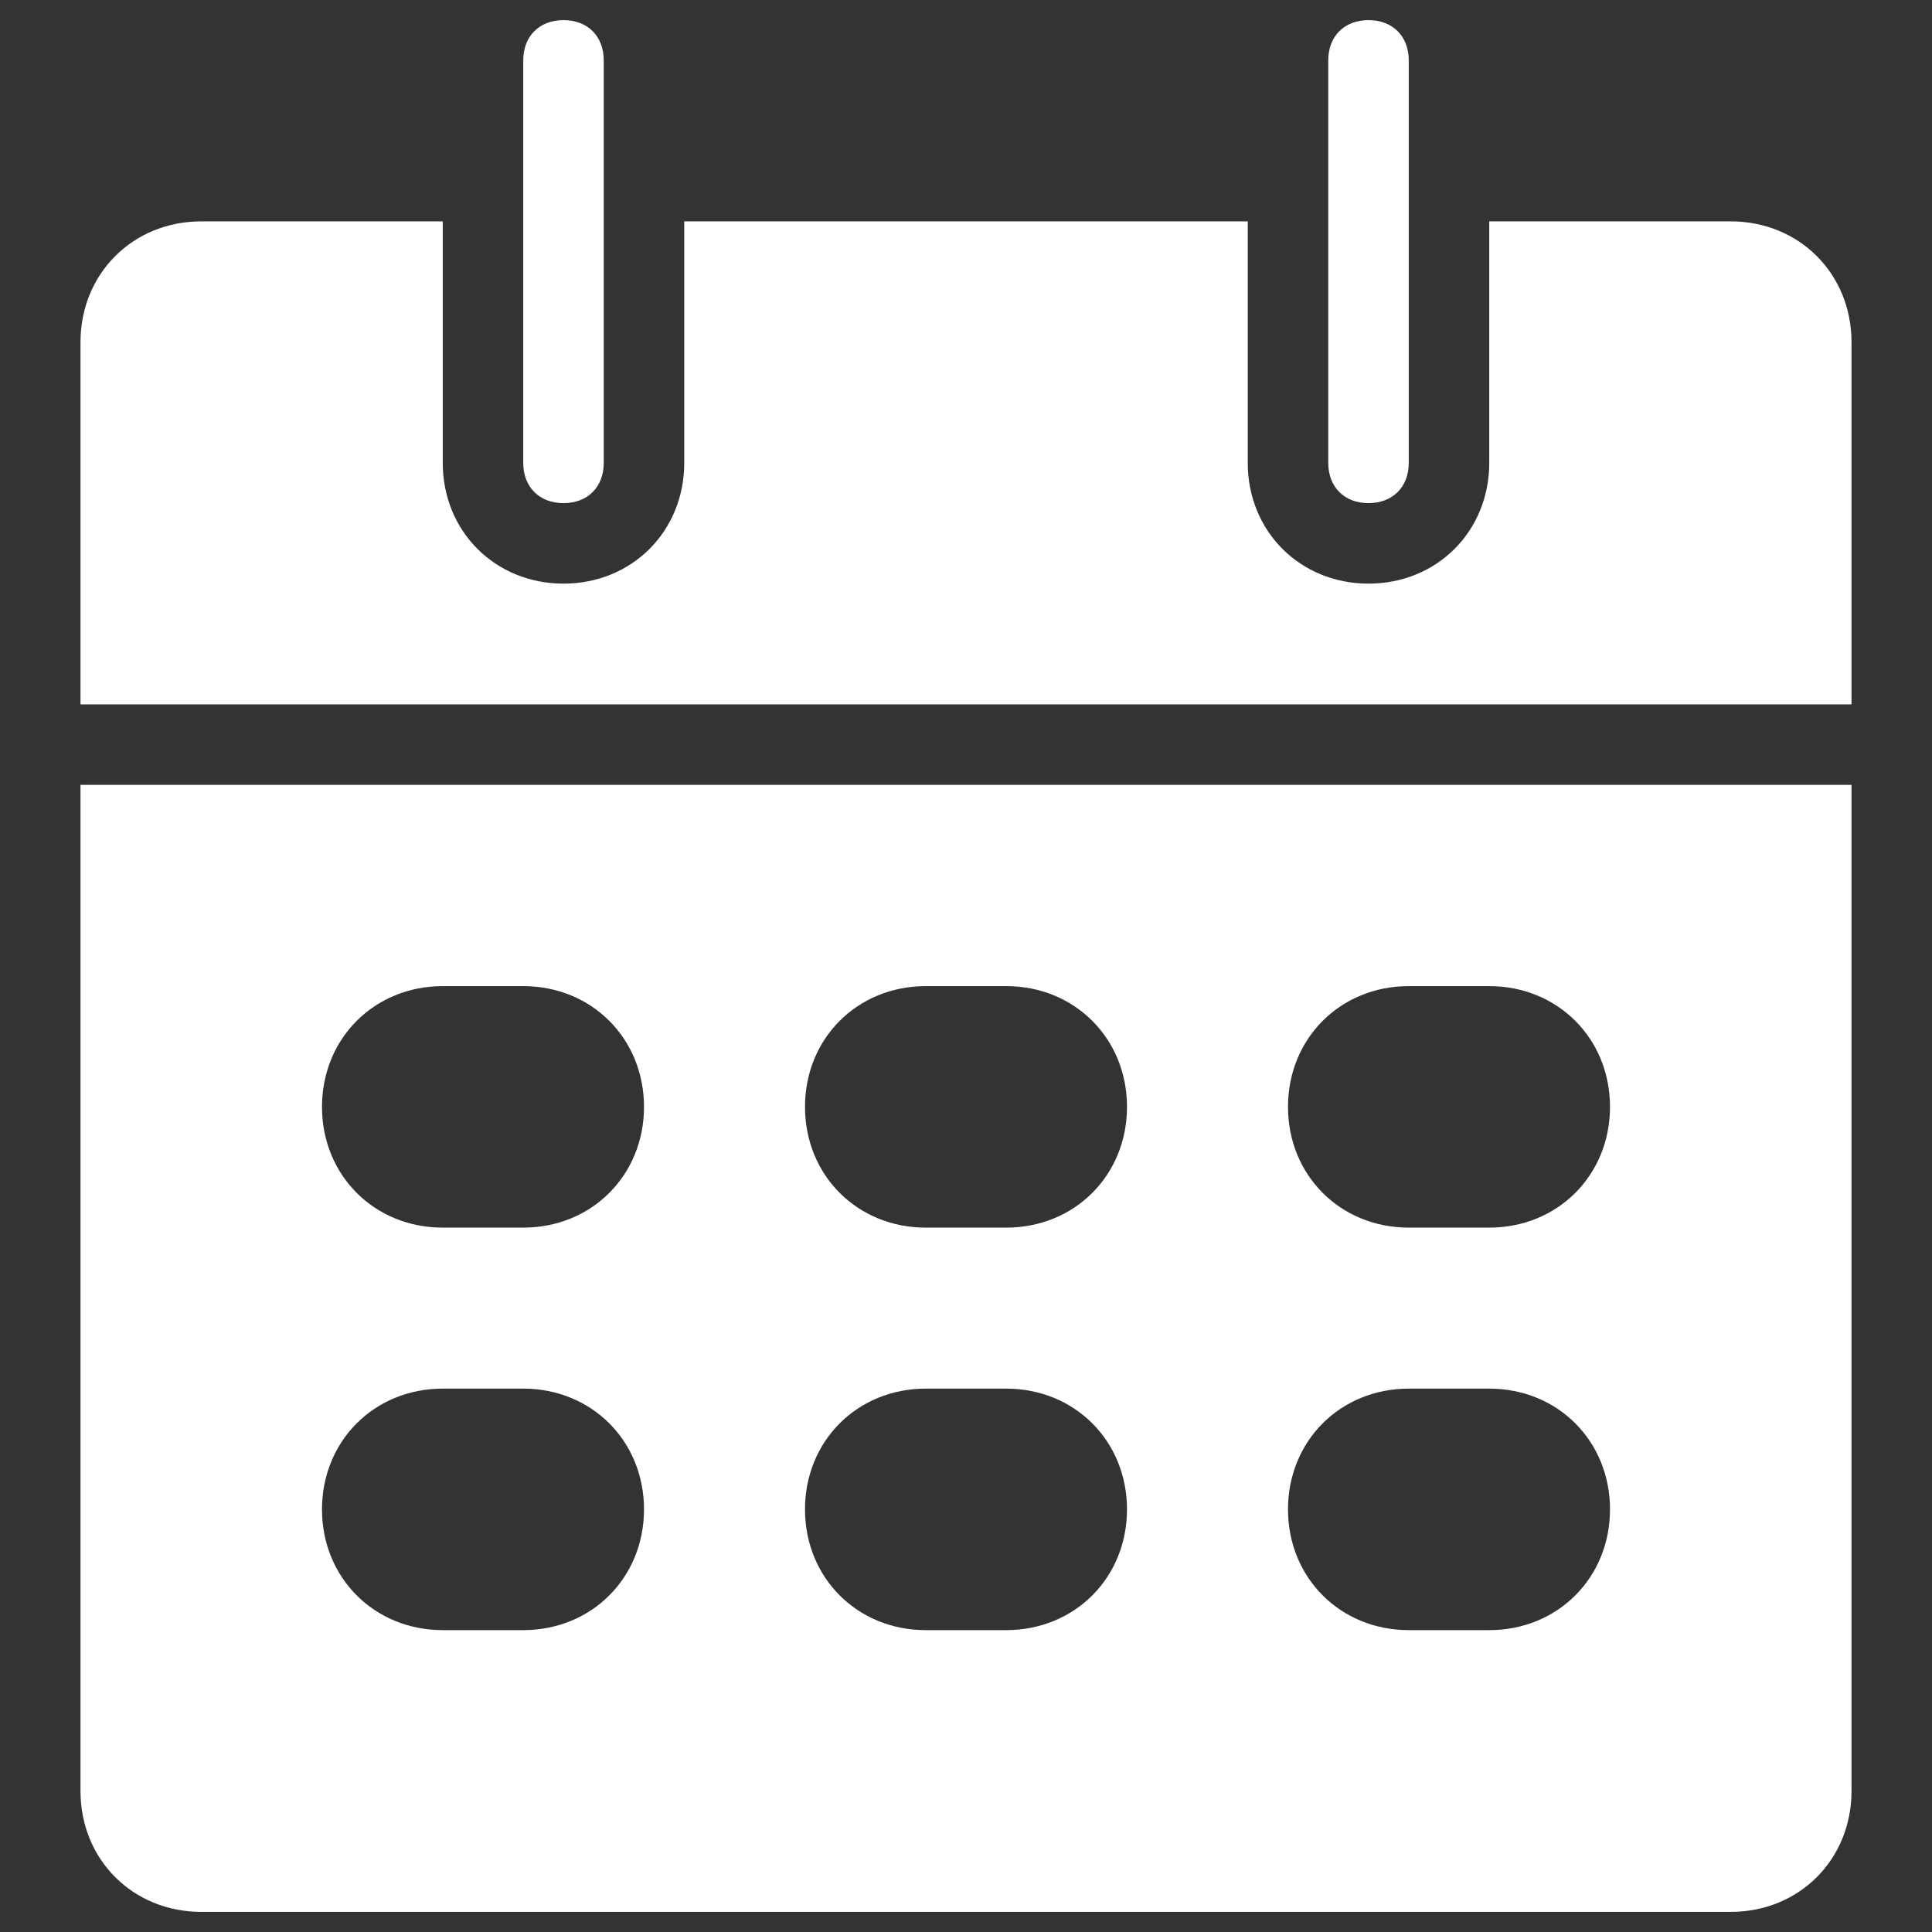 <?xml version="1.0" standalone="no"?><!DOCTYPE svg PUBLIC "-//W3C//DTD SVG 1.1//EN" "http://www.w3.org/Graphics/SVG/1.1/DTD/svg11.dtd"><svg class="icon" width="32px" height="32.00px" viewBox="0 0 1024 1024" version="1.1" xmlns="http://www.w3.org/2000/svg"><rect x="0" y="0" width="1024" height="1024" fill="#333333" stroke="none"/><path fill="#ffffff" d="M917.333 1013.333H106.667c-36.267 0-64-27.733-64-64v-533.333h938.667v533.333c0 36.267-27.733 64-64 64z m-640-490.667h-42.667c-36.267 0-64 27.733-64 64s27.733 64 64 64h42.667c36.267 0 64-27.733 64-64s-27.733-64-64-64z m0 213.333h-42.667c-36.267 0-64 27.733-64 64s27.733 64 64 64h42.667c36.267 0 64-27.733 64-64s-27.733-64-64-64z m256-213.333h-42.667c-36.267 0-64 27.733-64 64s27.733 64 64 64h42.667c36.267 0 64-27.733 64-64s-27.733-64-64-64z m0 213.333h-42.667c-36.267 0-64 27.733-64 64s27.733 64 64 64h42.667c36.267 0 64-27.733 64-64s-27.733-64-64-64z m256-213.333h-42.667c-36.267 0-64 27.733-64 64s27.733 64 64 64h42.667c36.267 0 64-27.733 64-64s-27.733-64-64-64z m0 213.333h-42.667c-36.267 0-64 27.733-64 64s27.733 64 64 64h42.667c36.267 0 64-27.733 64-64s-27.733-64-64-64zM42.667 181.333c0-36.267 27.733-64 64-64h128v128c0 36.267 27.733 64 64 64s64-27.733 64-64v-128h298.667v128c0 36.267 27.733 64 64 64s64-27.733 64-64v-128h128c36.267 0 64 27.733 64 64v192H42.667v-192z m682.667 85.333c-12.8 0-21.333-8.533-21.333-21.333v-213.333c0-12.8 8.533-21.333 21.333-21.333s21.333 8.533 21.333 21.333v213.333c0 12.8-8.533 21.333-21.333 21.333z m-426.667 0c-12.8 0-21.333-8.533-21.333-21.333v-213.333c0-12.8 8.533-21.333 21.333-21.333s21.333 8.533 21.333 21.333v213.333c0 12.8-8.533 21.333-21.333 21.333z"  /></svg>